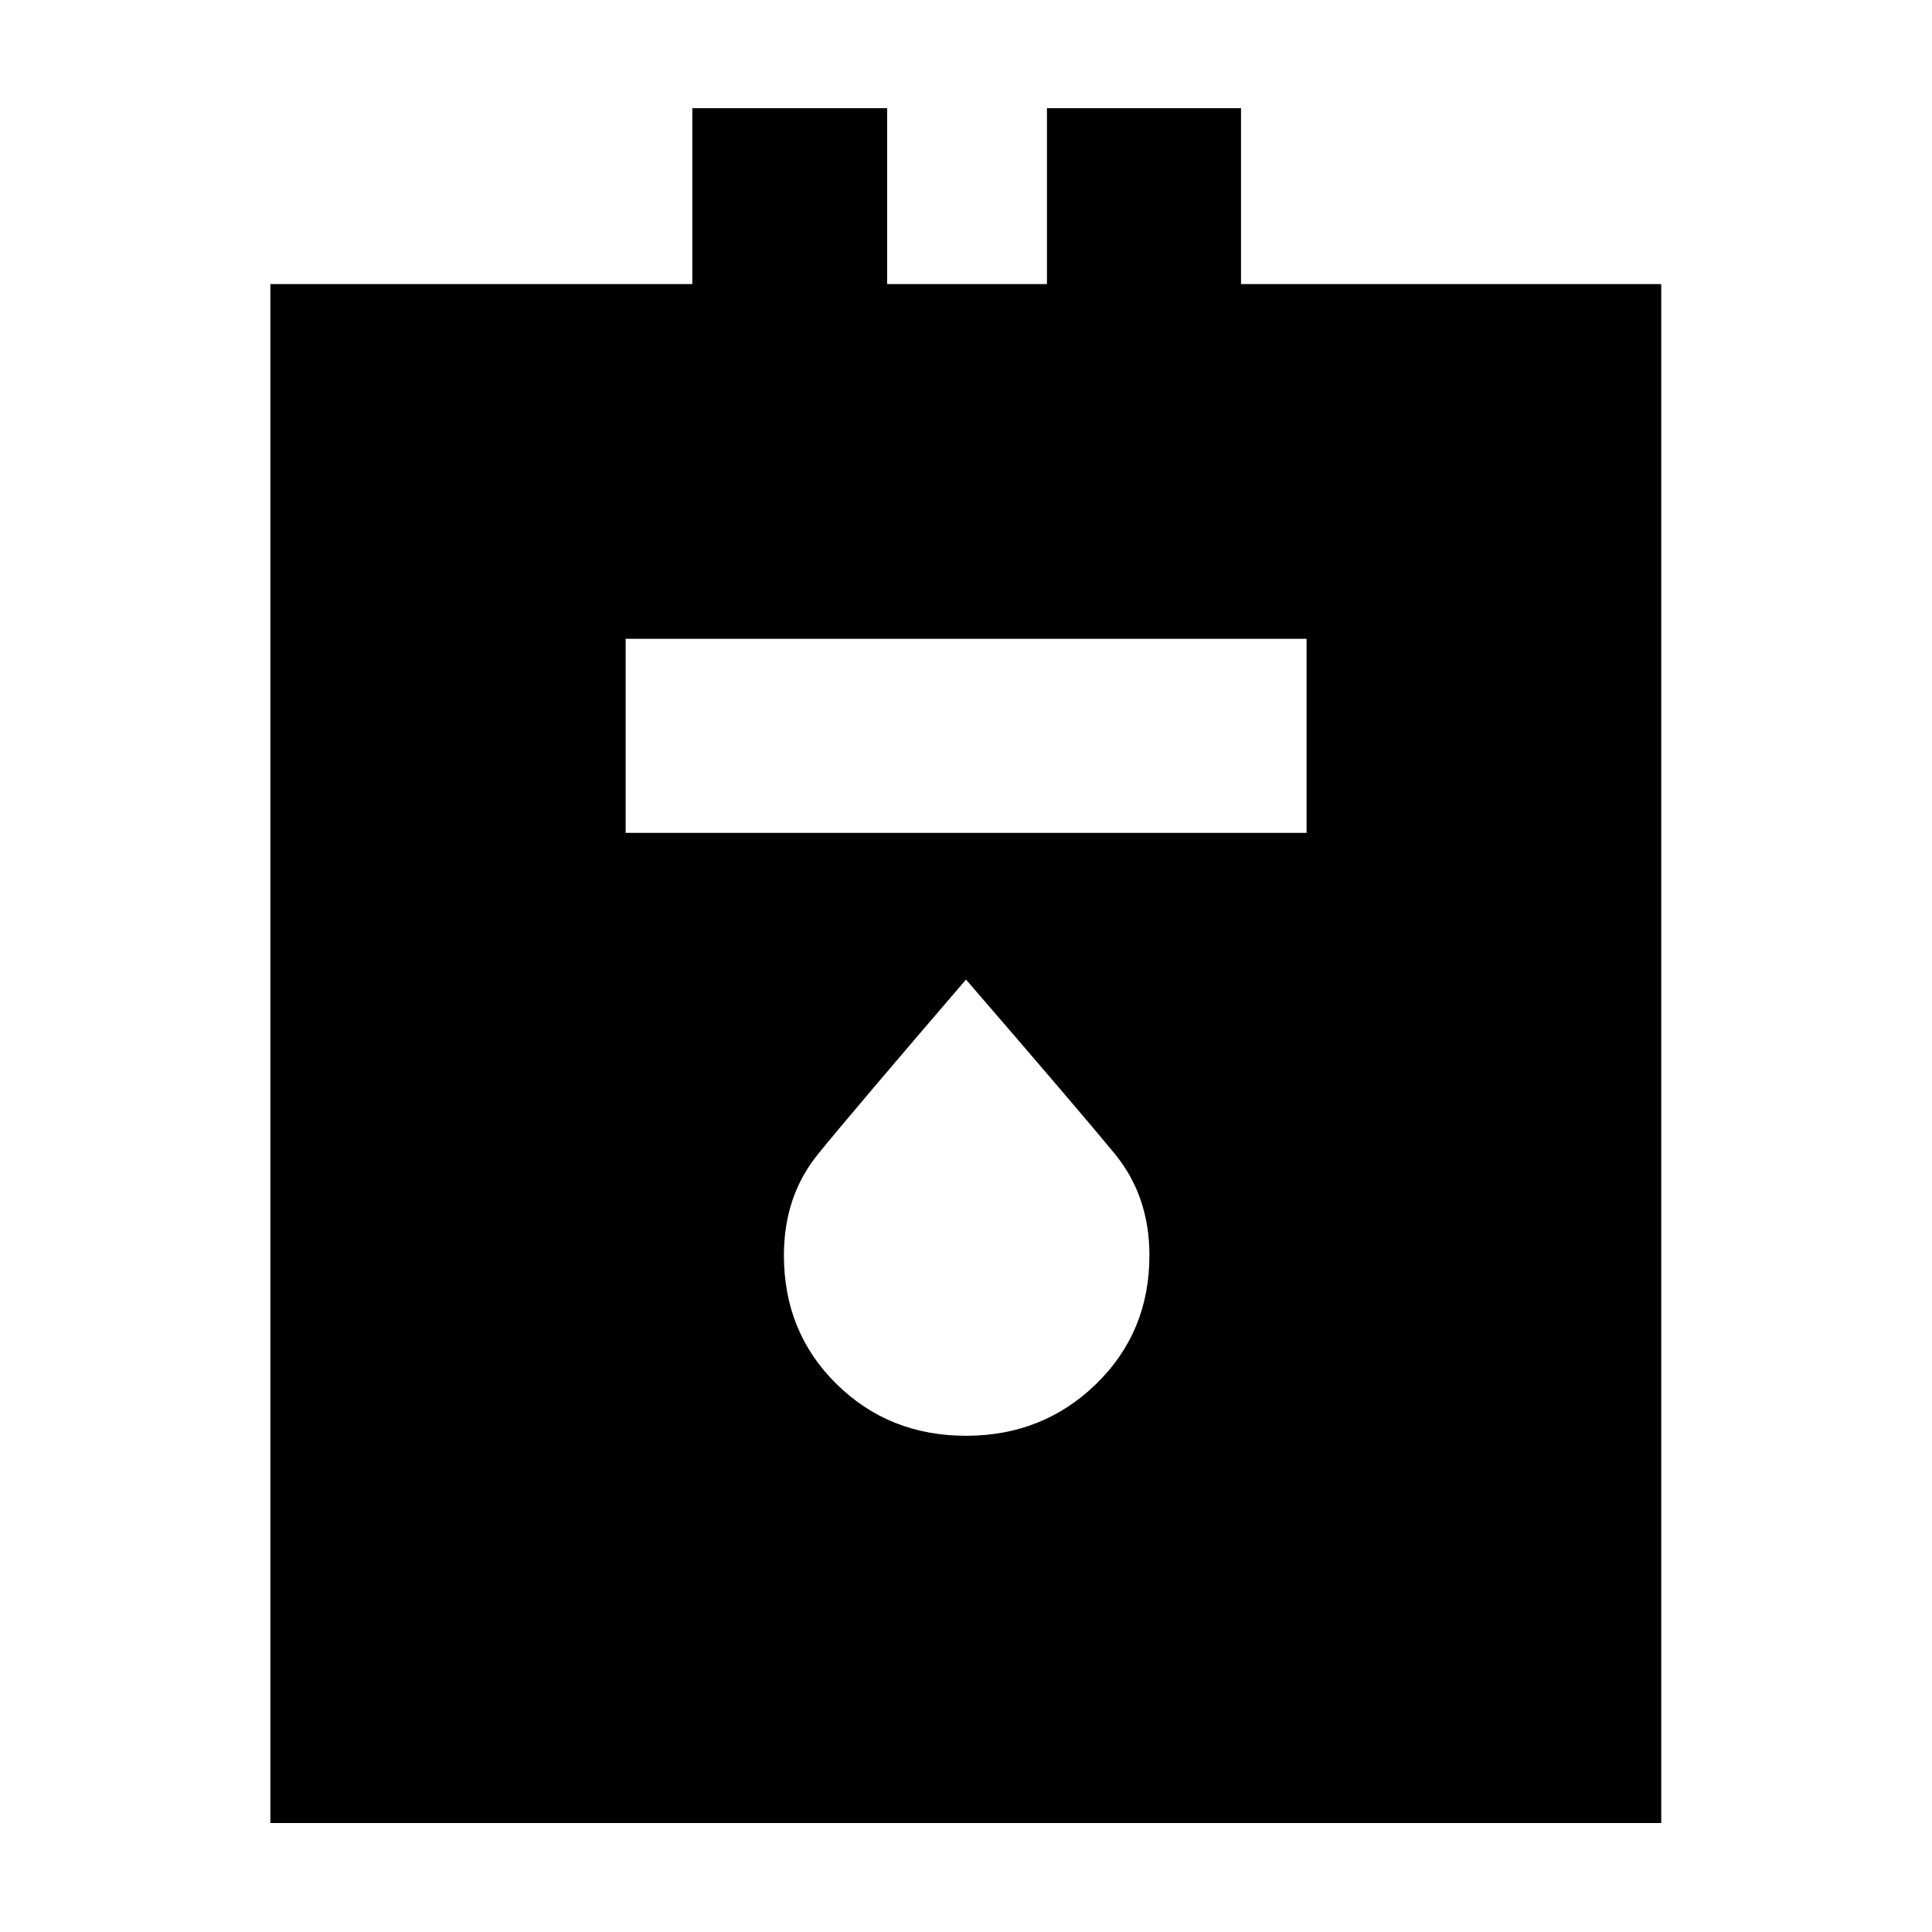 <svg xmlns="http://www.w3.org/2000/svg" height="40" viewBox="0 -960 960 960" width="40"><path d="M134.35-54.15v-764.69h209.66v-87.39h96.82v87.39h79.39v-87.39h96.43v87.39h208.81v764.69H134.35Zm176.53-492.01h338.34v-96.43H310.88v96.43ZM480-246.57q38.23 0 64.69-25.77 26.45-25.78 26.45-63.87 0-29.5-17.27-50.53-17.28-21.02-73.87-86.52-56.54 65.81-73.51 86.7-16.97 20.88-16.97 50.35 0 38.19 26.13 63.92 26.12 25.72 64.35 25.72Z"/></svg>